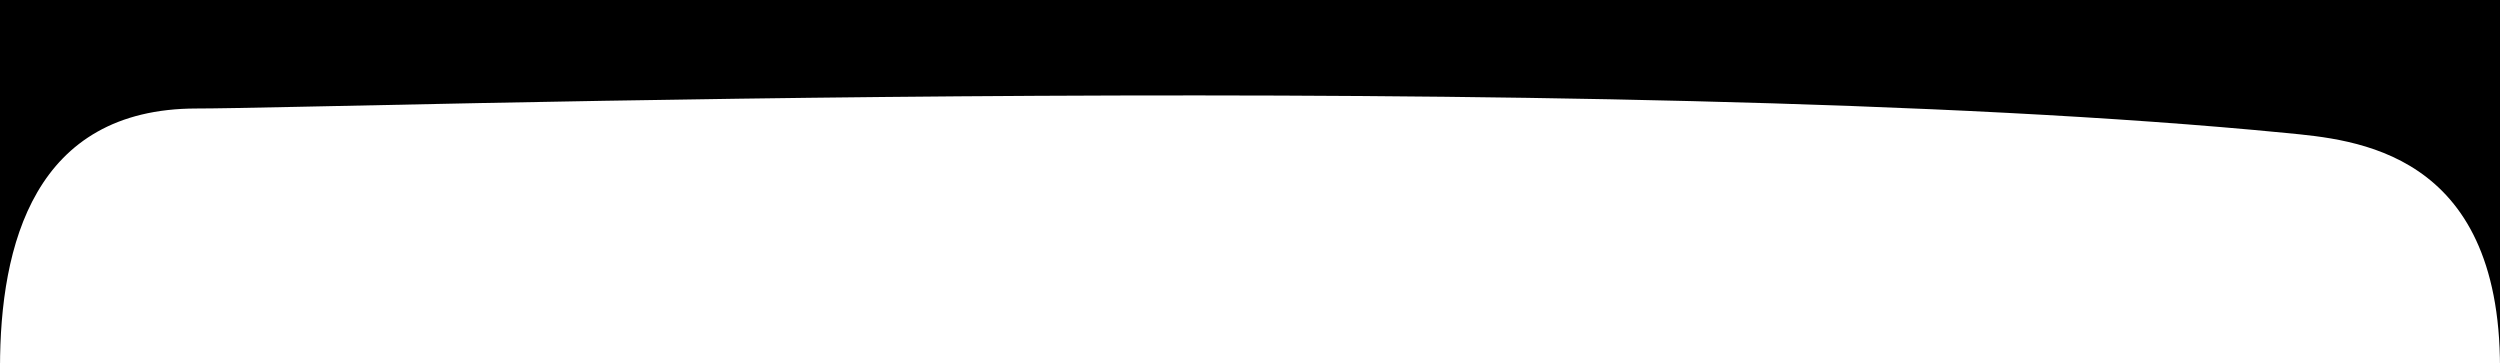 <svg preserveAspectRatio="none" width="585" height="85" viewBox="0 0 585 85" xmlns="http://www.w3.org/2000/svg">
    <path d="M0 0h585v86c0-50.781-34.184-53.328-50-54.876C376 15.562 77.47 25.39 46 25.39 8 25.39 0 57.333 0 86V0z"/>
</svg>